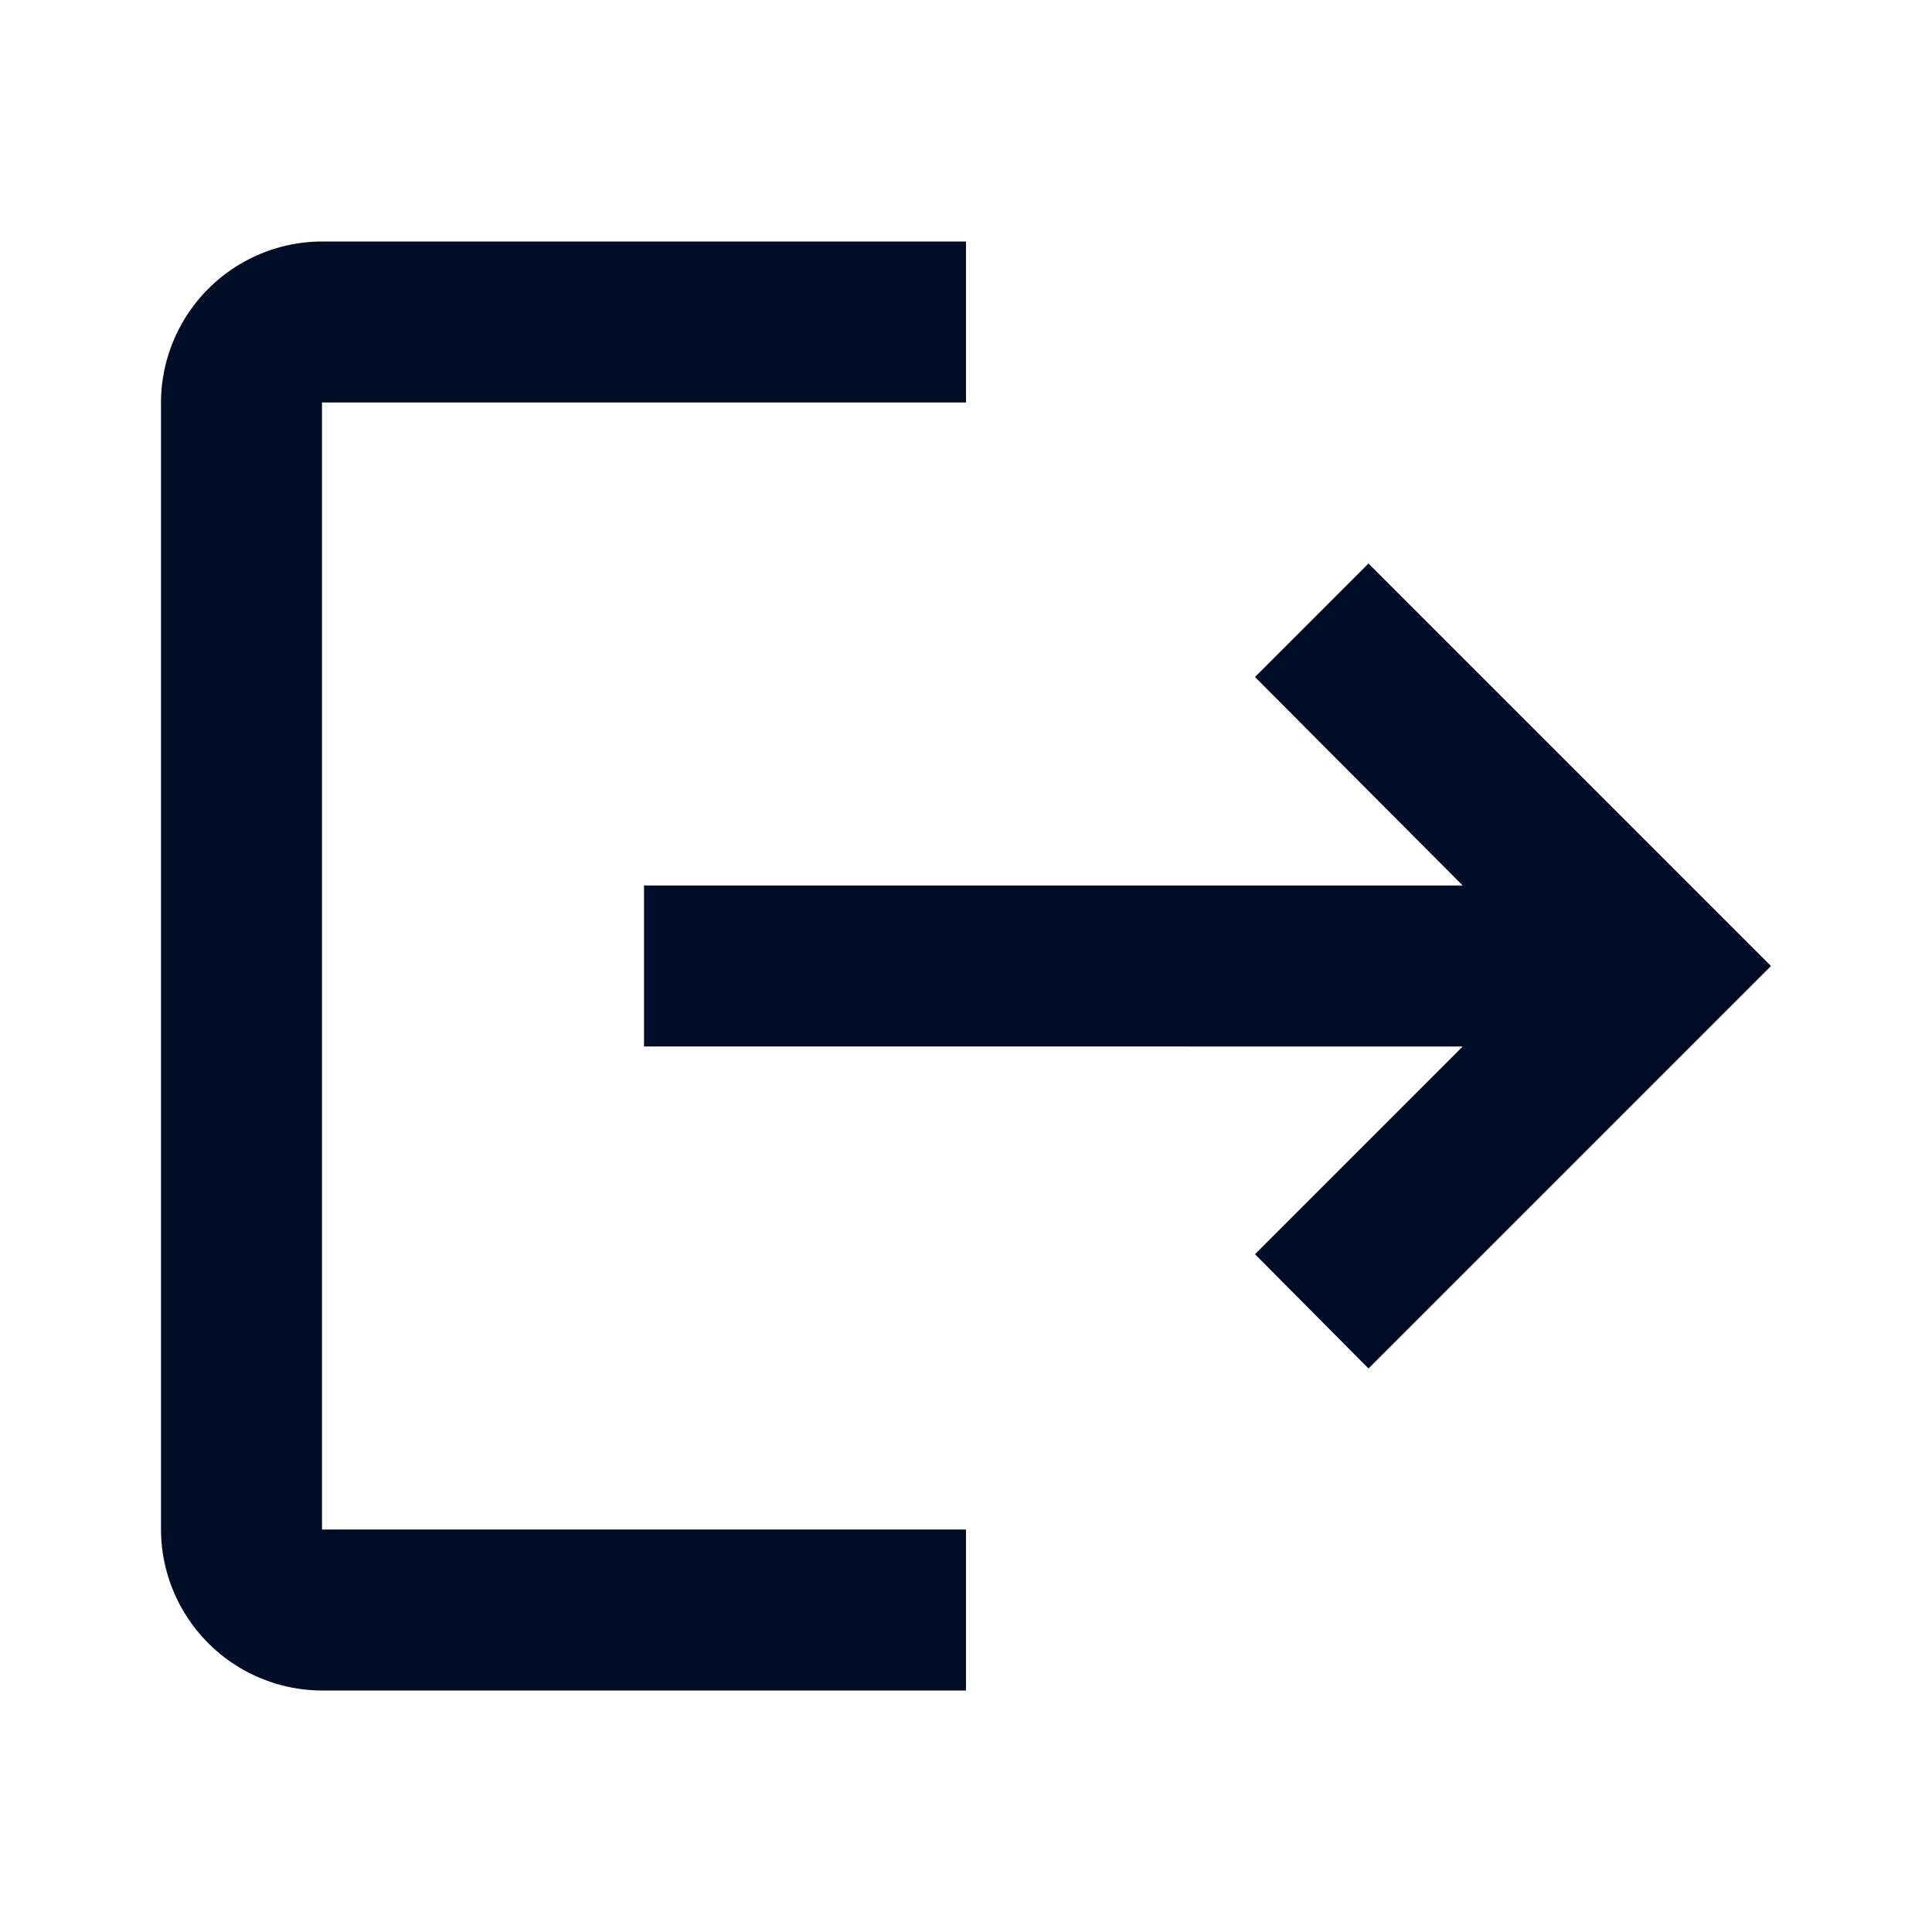 <svg id="logout-24px" xmlns="http://www.w3.org/2000/svg" width="24" height="24" viewBox="0 0 24 24">
  <path id="Trazado_55" data-name="Trazado 55" d="M0,0H24V24H0Z" fill="none"/>
  <path id="Trazado_56" data-name="Trazado 56" d="M17,7,15.59,8.41,18.17,11H8v2H18.17l-2.58,2.58L17,17l5-5ZM4,5h8V3H4A2.006,2.006,0,0,0,2,5V19a2.006,2.006,0,0,0,2,2h8V19H4Z" fill="#000d27"/>
</svg>
